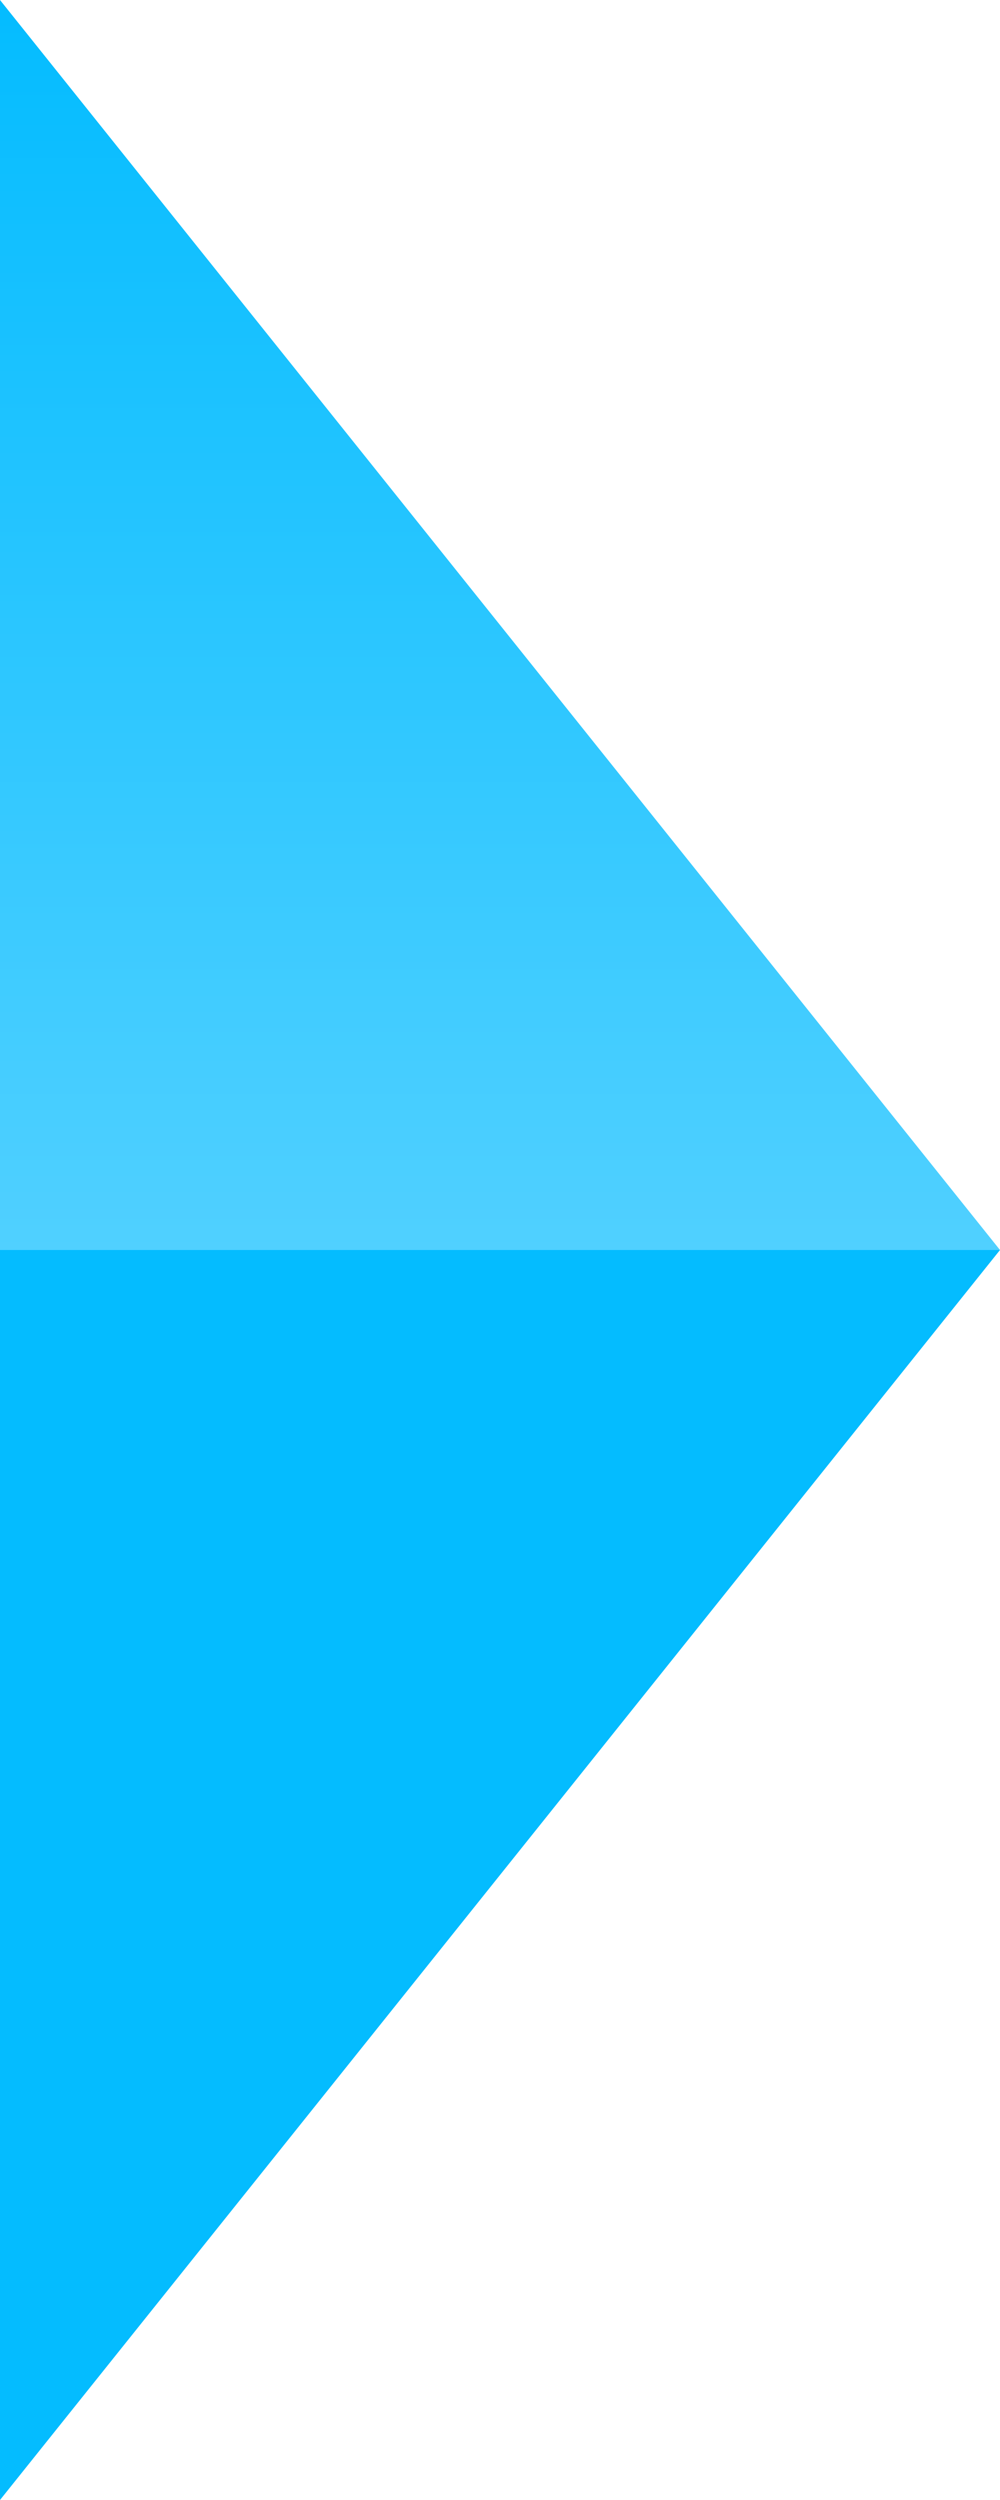 <svg width="8" height="20" viewBox="0 0 8 20" fill="none" xmlns="http://www.w3.org/2000/svg">
    <path d="M8 10 0 20V0l8 10z" fill="url(#ms6hx5tq0a)"/>
    <defs>
        <linearGradient id="ms6hx5tq0a" x1="4" y1="0" x2="4" y2="20" gradientUnits="userSpaceOnUse">
            <stop stop-color="#04BCFF"/>
            <stop offset=".5" stop-color="#50D0FF"/>
            <stop offset=".5" stop-color="#04BCFF"/>
        </linearGradient>
    </defs>
</svg>
